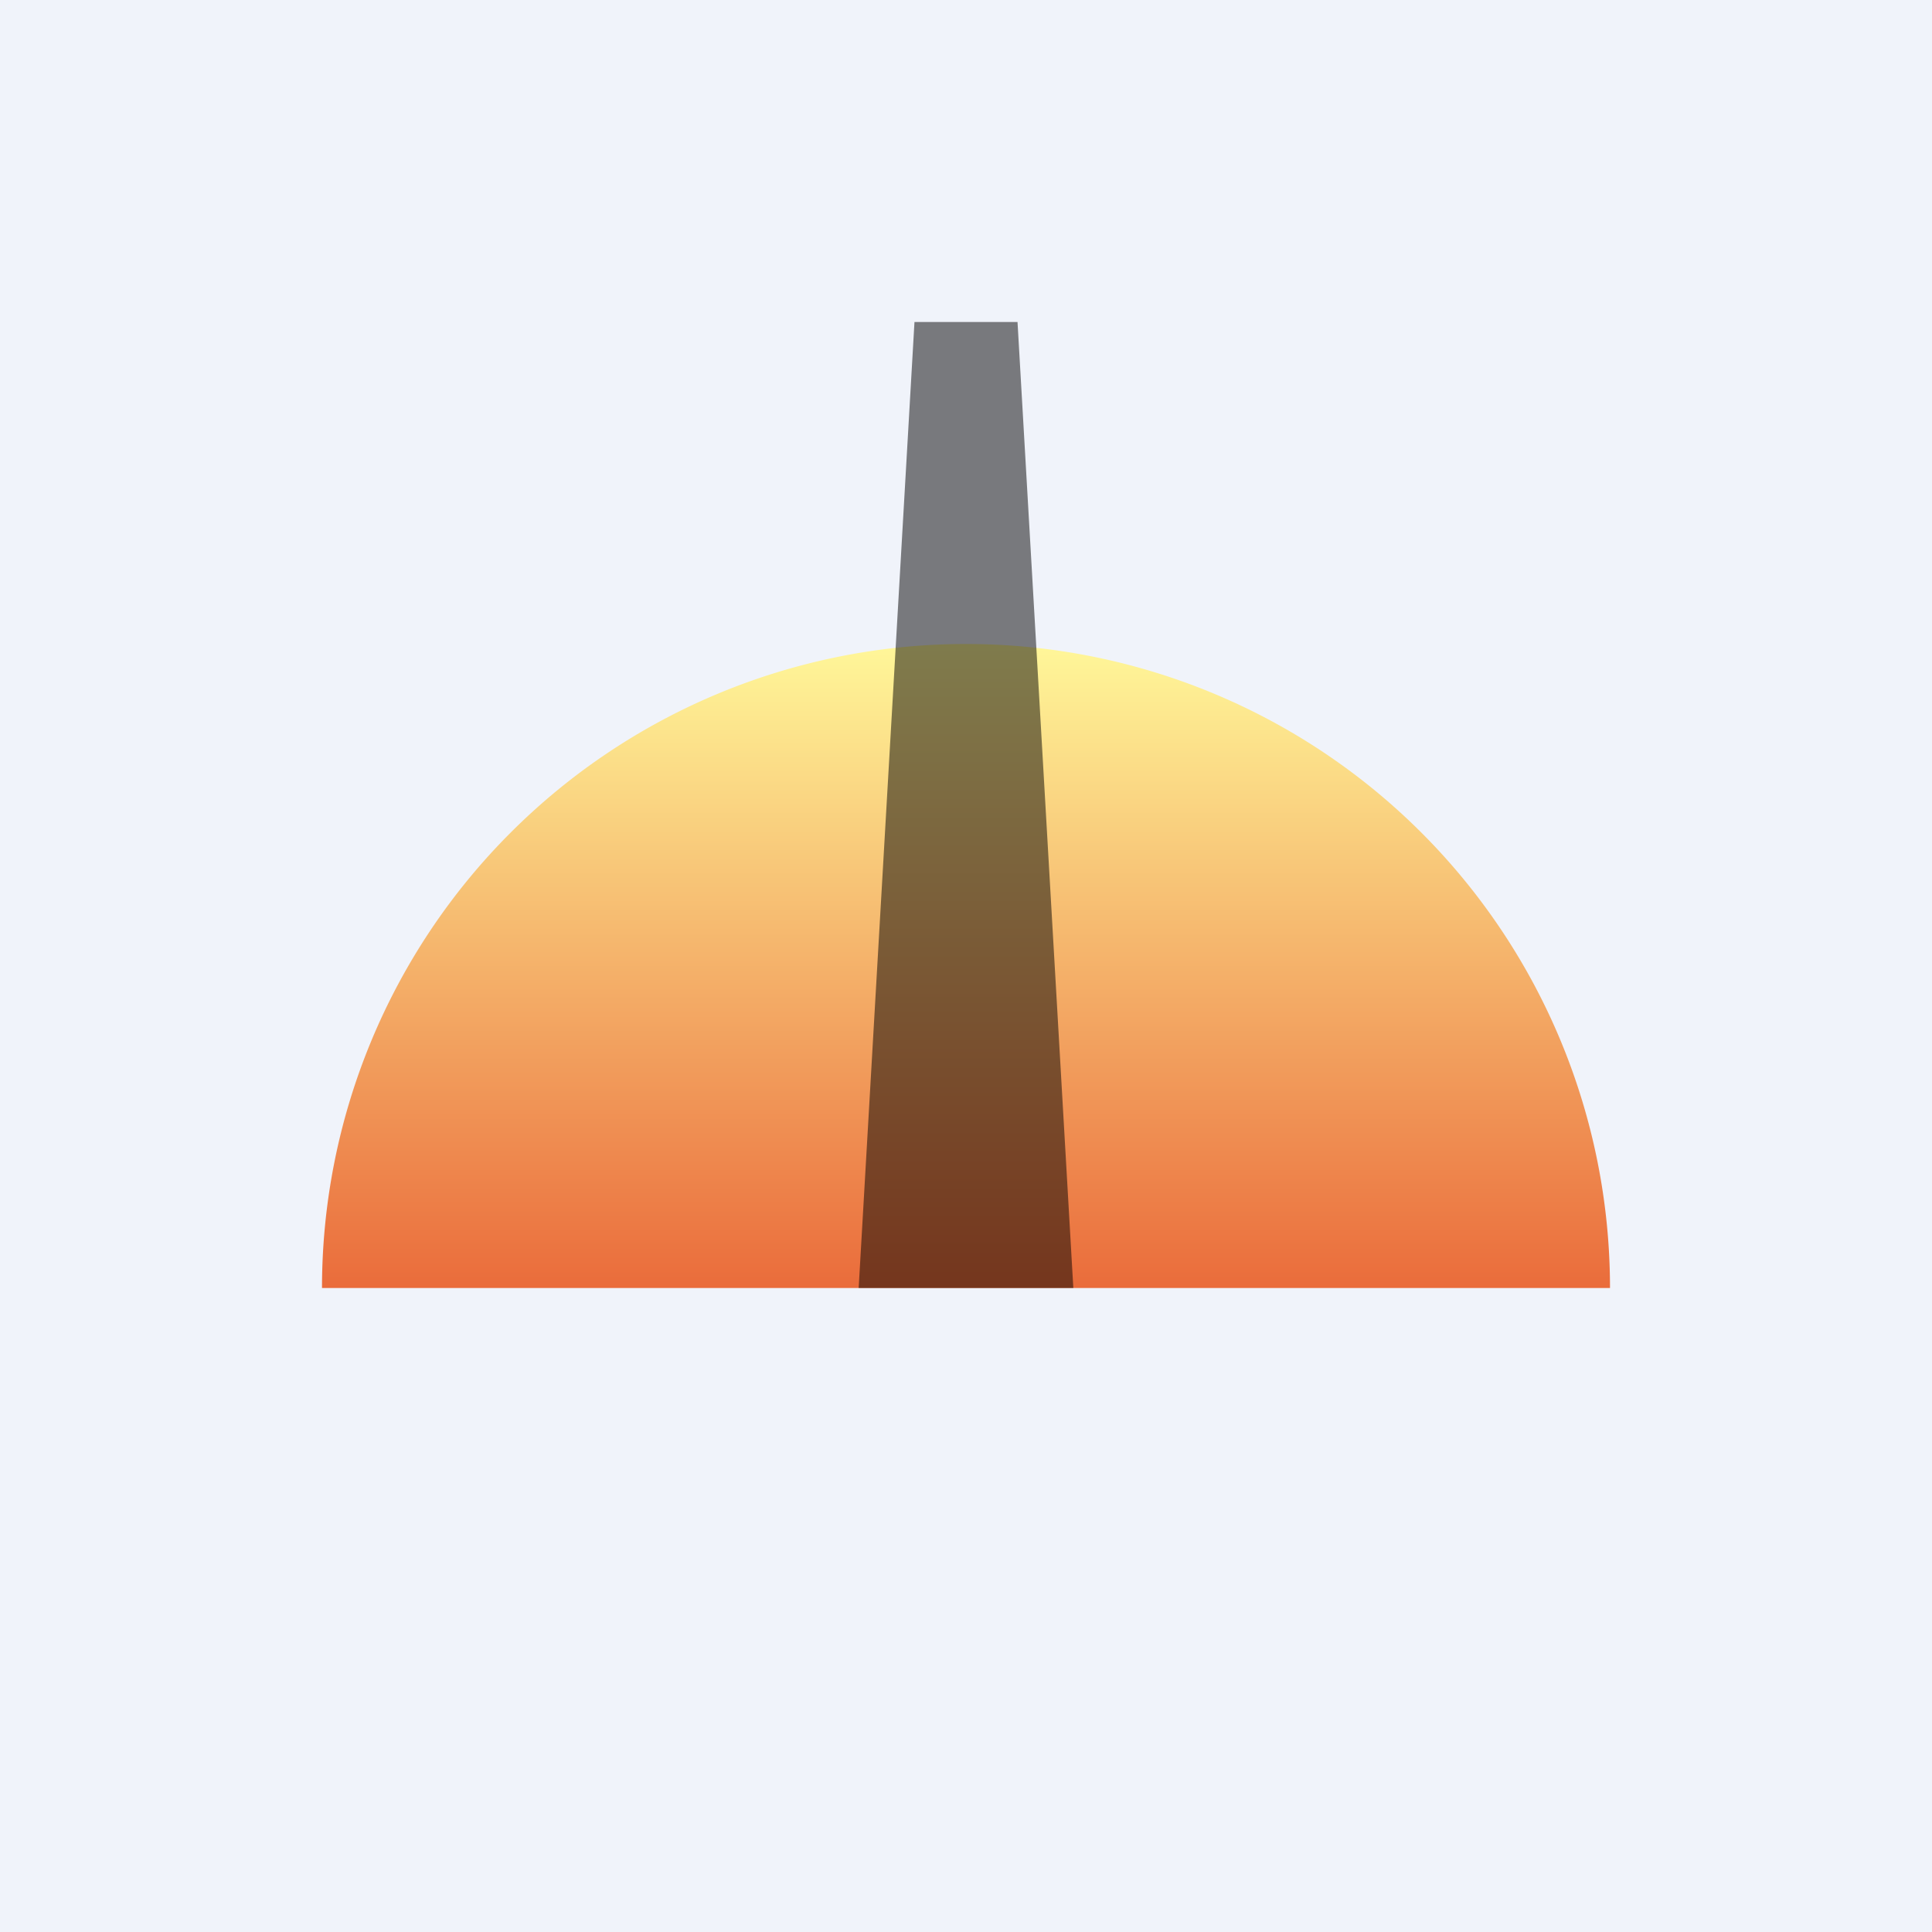 <!-- by TradingView --><svg width="18" height="18" viewBox="0 0 18 18" xmlns="http://www.w3.org/2000/svg"><path fill="#F0F3FA" d="M0 0h18v18H0z"/><path d="M15 12a6 6 0 0 0-12 0h12Z" fill="url(#ar0gp00ej)"/><path d="M8.52 3 8 12h2l-.52-9h-.96Z" fill-opacity=".5"/><defs><linearGradient id="ar0gp00ej" x1="9" y1="6" x2="9" y2="12" gradientUnits="userSpaceOnUse"><stop stop-color="#FFF799"/><stop offset="1" stop-color="#EA6C3B"/></linearGradient></defs></svg>